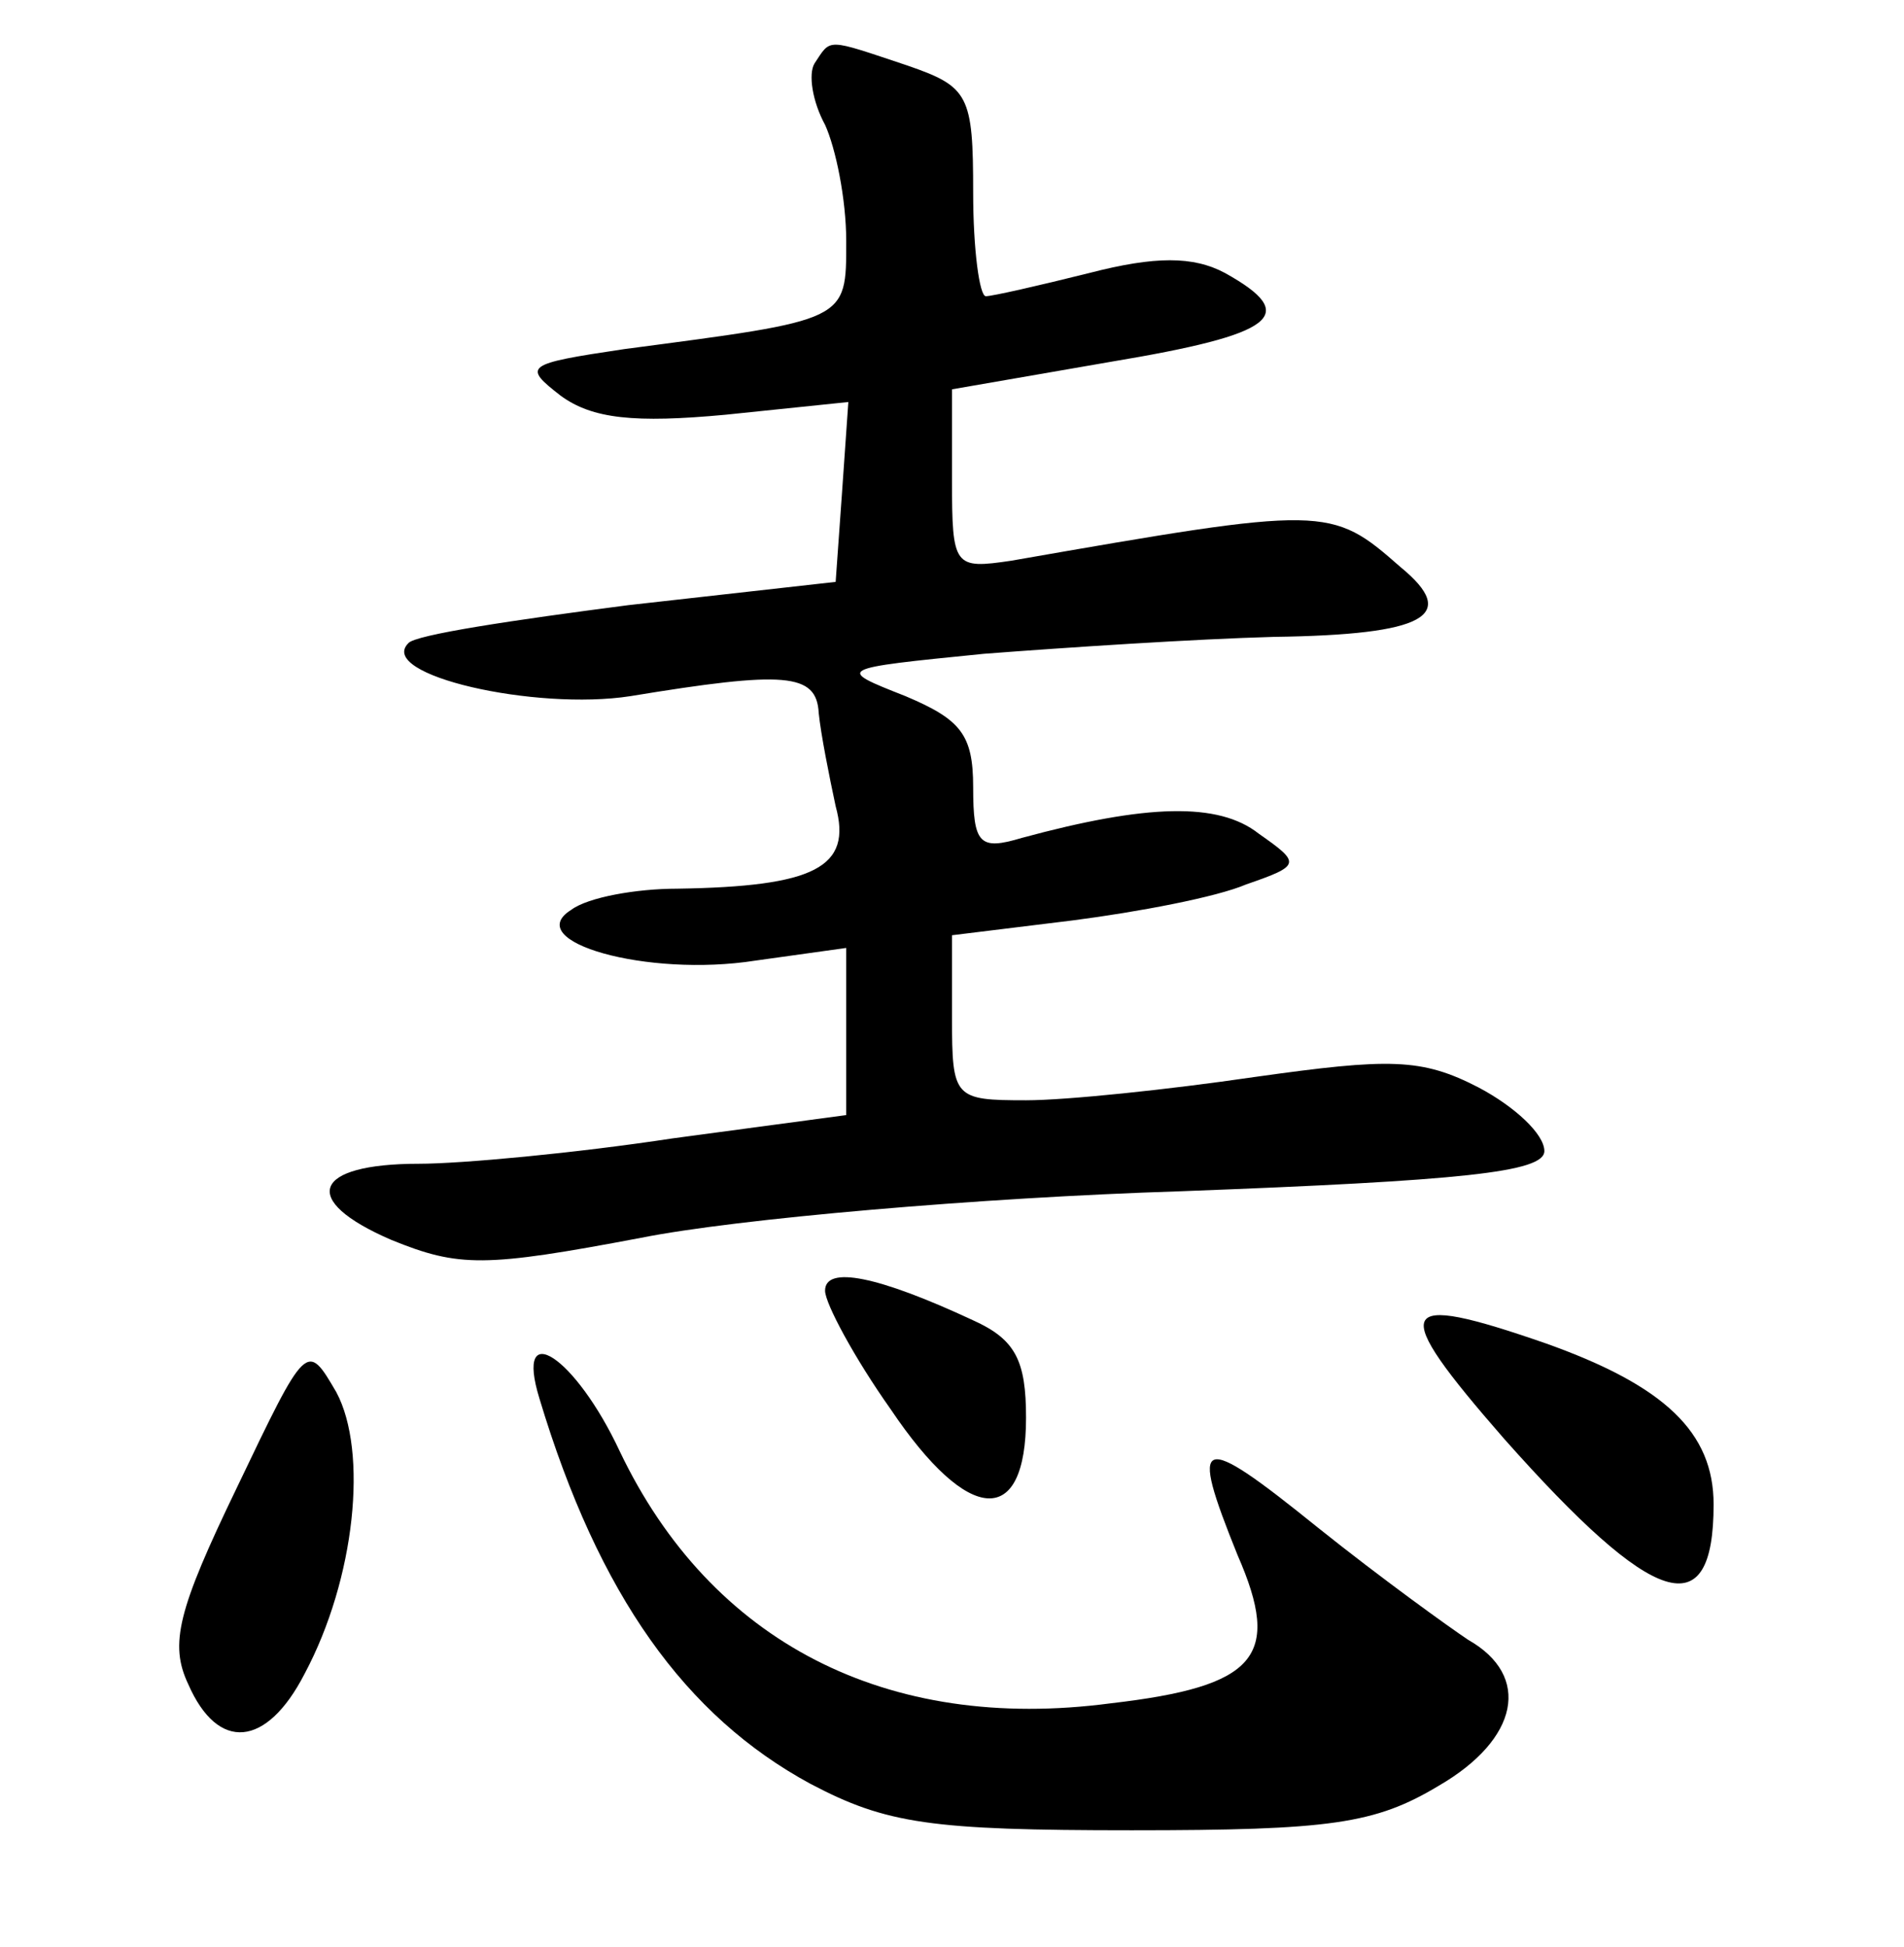 <?xml version="1.0" standalone="no"?>
<!DOCTYPE svg PUBLIC "-//W3C//DTD SVG 20010904//EN"
 "http://www.w3.org/TR/2001/REC-SVG-20010904/DTD/svg10.dtd">
<svg version="1.0" xmlns="http://www.w3.org/2000/svg"
 width="90pt" height="92pt" viewBox="0 0 90 92"
 preserveAspectRatio="xMidYMid meet">
<g transform="translate(0,92) scale(0.1,-0.1)"
fill="#000000" stroke="none">
<path d="M385 890 c-3 -5 -1 -18 5 -29 5 -11 10 -35 10 -55 0 -38 1 -37 -105
-51 -47 -7 -48 -8 -30 -22 15 -11 35 -13 78 -9 l58 6 -3 -43 -3 -42 -98 -11
c-54 -7 -101 -14 -104 -18 -15 -15 60 -32 105 -25 73 12 88 11 89 -8 1 -10 5
-30 8 -44 8 -29 -10 -38 -75 -39 -19 0 -42 -4 -50 -10 -24 -15 36 -32 87 -24
l43 6 0 -39 0 -40 -82 -11 c-46 -7 -100 -12 -120 -12 -50 0 -57 -17 -13 -36
32 -13 44 -13 118 1 45 9 160 19 255 22 133 5 172 9 172 19 0 8 -14 21 -31 30
-27 14 -42 14 -106 5 -41 -6 -89 -11 -108 -11 -34 0 -35 1 -35 39 l0 39 57 7
c31 4 68 11 82 17 26 9 26 10 6 24 -19 15 -53 14 -112 -2 -20 -6 -23 -3 -23
24 0 25 -6 32 -32 43 -33 13 -33 13 37 20 39 3 100 7 137 8 72 1 88 10 60 33
-33 29 -35 29 -184 3 -27 -4 -28 -3 -28 38 l0 43 75 13 c78 13 90 22 54 42
-15 8 -33 8 -64 0 -24 -6 -46 -11 -49 -11 -3 0 -6 22 -6 49 0 46 -2 50 -31 60
-39 13 -36 13 -44 1z"/>
<path d="M390 310 c0 -6 14 -32 31 -56 37 -55 64 -56 64 -4 0 27 -5 37 -25 46
-45 21 -70 26 -70 14z"/>
<path d="M711 240 c71 -80 99 -89 99 -31 0 34 -23 56 -79 76 -72 25 -75 18
-20 -45z"/>
<path d="M112 217 c-28 -58 -32 -74 -23 -93 14 -32 37 -30 55 5 24 45 30 105
15 133 -14 24 -14 24 -47 -45z"/>
<path d="M255 259 c28 -93 69 -150 128 -182 36 -19 57 -22 152 -22 94 0 115 3
145 21 38 22 44 52 14 69 -9 6 -41 29 -71 53 -57 46 -61 44 -38 -13 21 -48 9
-62 -60 -70 -106 -14 -189 29 -232 119 -21 45 -50 64 -38 25z"/>
</g>
</svg>
